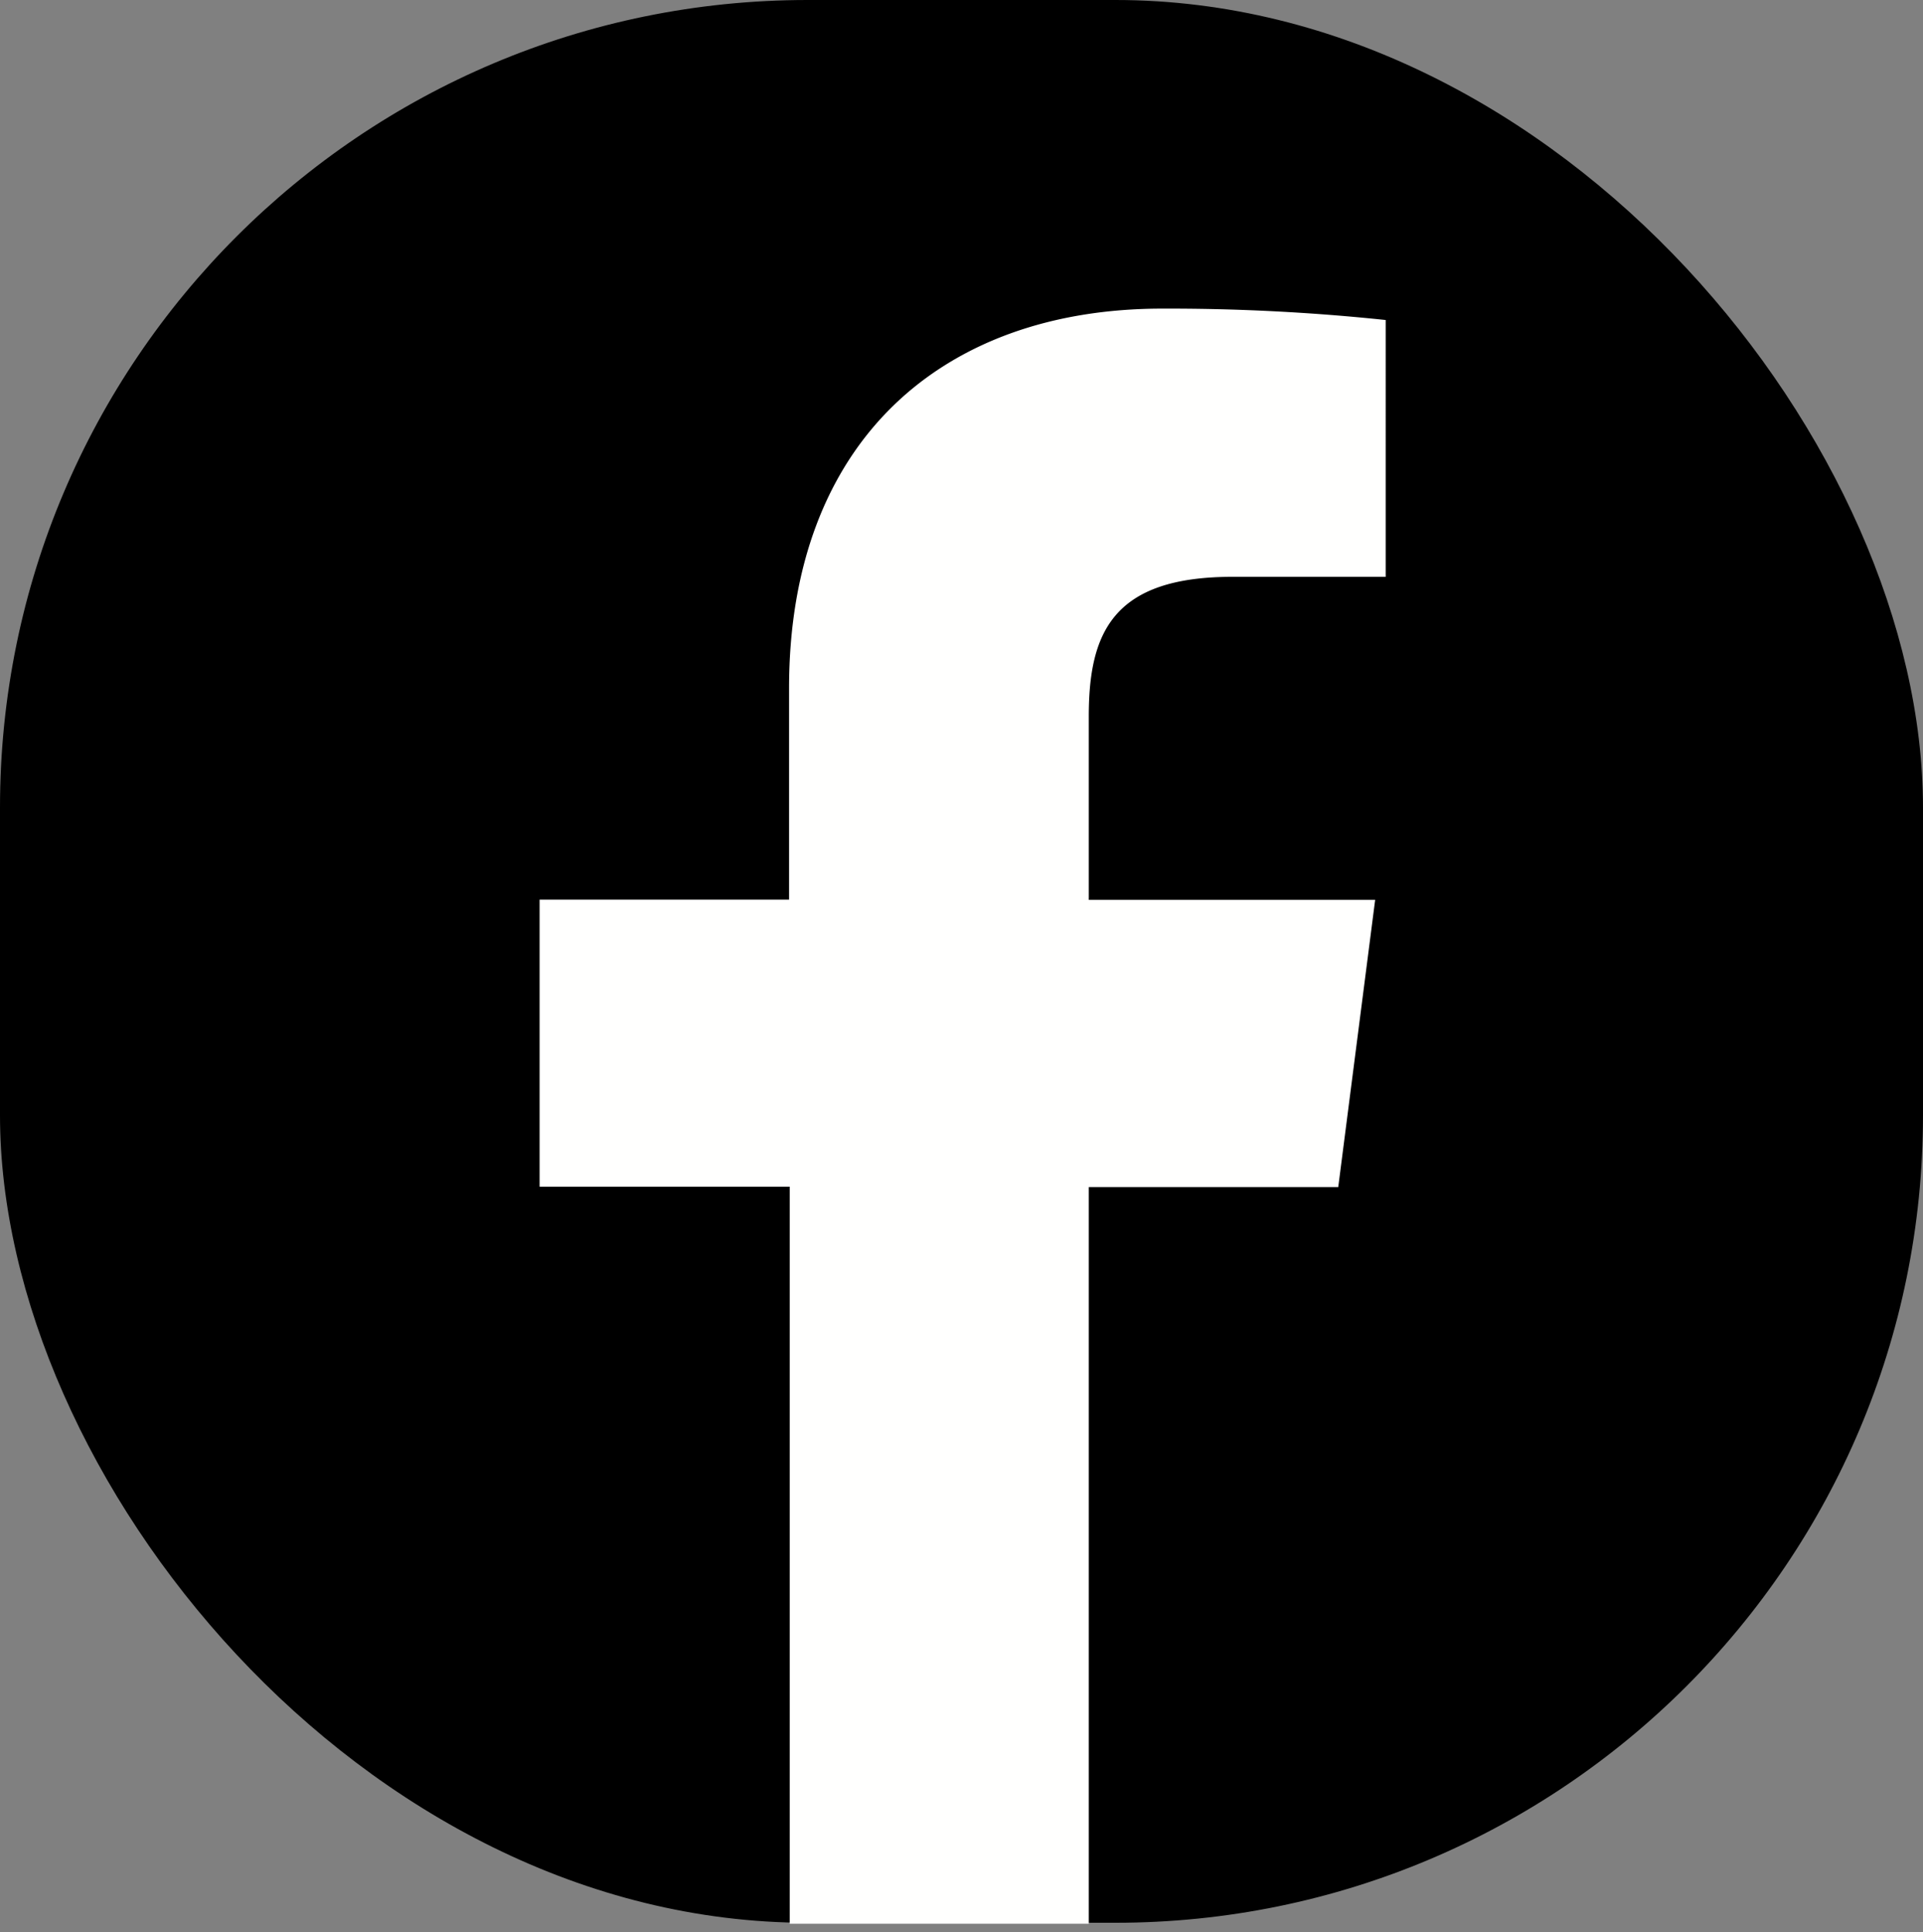 <svg xmlns="http://www.w3.org/2000/svg" viewBox="0 0 200 201"><rect x="0" y="0" width="200" height="201" fill="#808080" stroke="none"/><g fill="none" fill-rule="evenodd"><rect fill="#000" width="200" height="200" rx="84"/><path d="M113.237 200.102v-76.627h25.947l3.838-29.875h-29.785V74.541c0-8.647 2.426-14.541 14.93-14.541h15.952V33.287a215.213 215.213 0 00-23.246-1.185c-22.992 0-38.807 13.922-38.807 39.484v21.989H56.12v29.859h26.015v76.668h31.103" fill="#FFFFFE"/></g></svg>